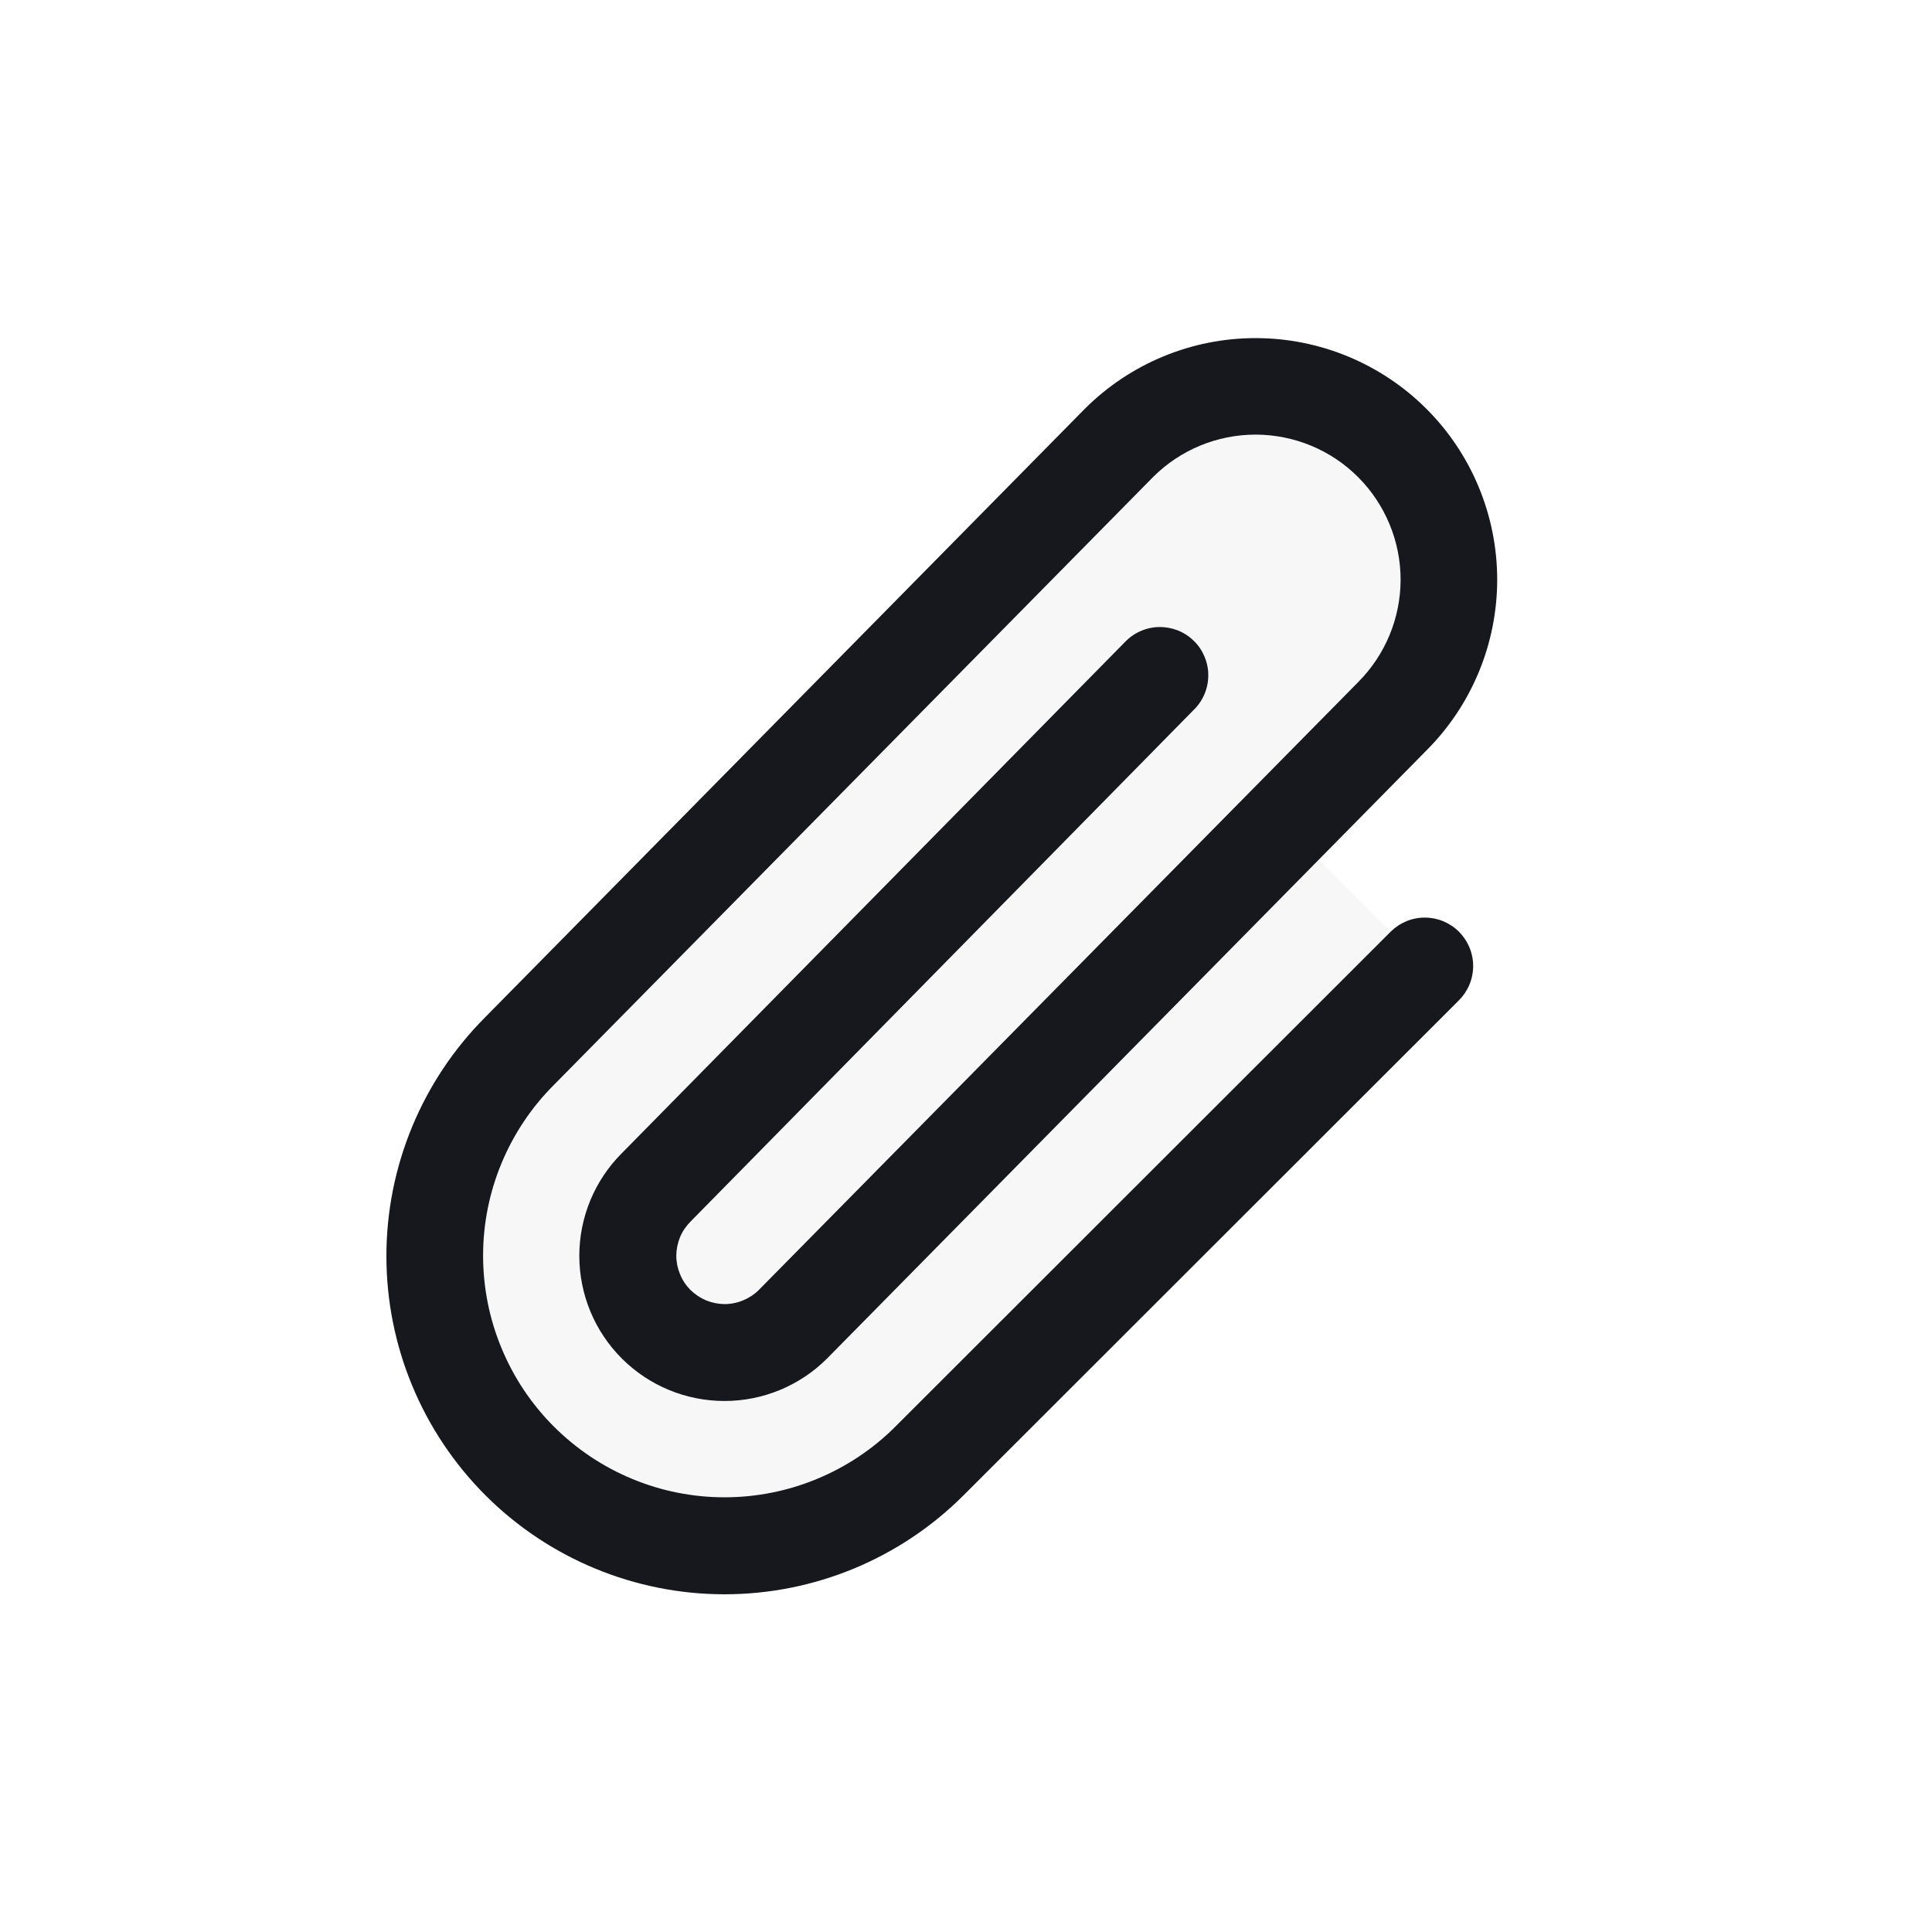 <svg width="20" height="20" viewBox="0 0 20 20" fill="none" xmlns="http://www.w3.org/2000/svg">
  <path
    d="M13.297 8.547L14.75 10L9.622 15.121C9.057 15.677 8.297 15.986 7.505 15.983C6.714 15.98 5.956 15.664 5.396 15.104C4.837 14.545 4.521 13.787 4.518 12.995C4.514 12.204 4.824 11.443 5.379 10.879L11.586 4.586C11.961 4.211 12.47 4 13 4C13.531 4 14.04 4.211 14.415 4.586C14.79 4.961 15.001 5.47 15.001 6C15.001 6.531 14.79 7.039 14.415 7.415L13.297 8.547Z"
    fill="#576077" fill-opacity="0.05" />
  <path
    d="M15.104 9.646C15.15 9.693 15.187 9.748 15.212 9.809C15.237 9.869 15.25 9.934 15.25 10C15.25 10.066 15.237 10.131 15.212 10.192C15.187 10.252 15.15 10.307 15.104 10.354L9.975 15.479C9.319 16.135 8.429 16.504 7.5 16.504C6.572 16.504 5.681 16.135 5.025 15.479C4.369 14.822 4 13.932 4 13.003C4 12.075 4.369 11.185 5.025 10.528L11.229 4.233C11.698 3.764 12.334 3.5 12.997 3.5C13.66 3.5 14.296 3.763 14.765 4.231C15.235 4.7 15.498 5.336 15.499 5.999C15.499 6.662 15.236 7.299 14.767 7.768L8.562 14.063C8.28 14.345 7.898 14.503 7.5 14.503C7.101 14.503 6.719 14.345 6.437 14.063C6.155 13.781 5.997 13.399 5.997 13C5.997 12.602 6.155 12.22 6.437 11.938L11.643 6.649C11.689 6.6 11.744 6.561 11.805 6.534C11.866 6.507 11.932 6.492 11.998 6.491C12.065 6.49 12.131 6.502 12.193 6.526C12.255 6.551 12.312 6.588 12.359 6.635C12.407 6.681 12.444 6.737 12.47 6.799C12.495 6.86 12.509 6.926 12.508 6.993C12.508 7.06 12.494 7.126 12.468 7.187C12.442 7.248 12.404 7.304 12.356 7.35L7.149 12.645C7.103 12.691 7.065 12.746 7.04 12.806C7.015 12.867 7.002 12.932 7.001 12.998C7.001 13.063 7.014 13.128 7.039 13.189C7.063 13.25 7.1 13.305 7.146 13.352C7.193 13.398 7.248 13.435 7.308 13.461C7.369 13.486 7.434 13.499 7.499 13.5C7.565 13.5 7.63 13.487 7.691 13.462C7.752 13.437 7.807 13.401 7.854 13.355L14.058 7.063C14.34 6.781 14.498 6.4 14.499 6.002C14.499 5.604 14.341 5.222 14.06 4.94C13.779 4.658 13.397 4.5 12.999 4.499C12.601 4.499 12.219 4.656 11.937 4.938L5.735 11.23C5.502 11.462 5.318 11.738 5.192 12.041C5.066 12.344 5.001 12.669 5.001 12.998C5.001 13.326 5.065 13.651 5.191 13.954C5.316 14.258 5.5 14.534 5.732 14.766C5.964 14.998 6.239 15.183 6.543 15.309C6.846 15.435 7.171 15.5 7.499 15.5C7.828 15.5 8.153 15.436 8.456 15.31C8.76 15.185 9.036 15.001 9.268 14.769L14.397 9.644C14.491 9.551 14.618 9.498 14.751 9.499C14.883 9.499 15.01 9.552 15.104 9.646Z"
    fill="#16181E" />
</svg>